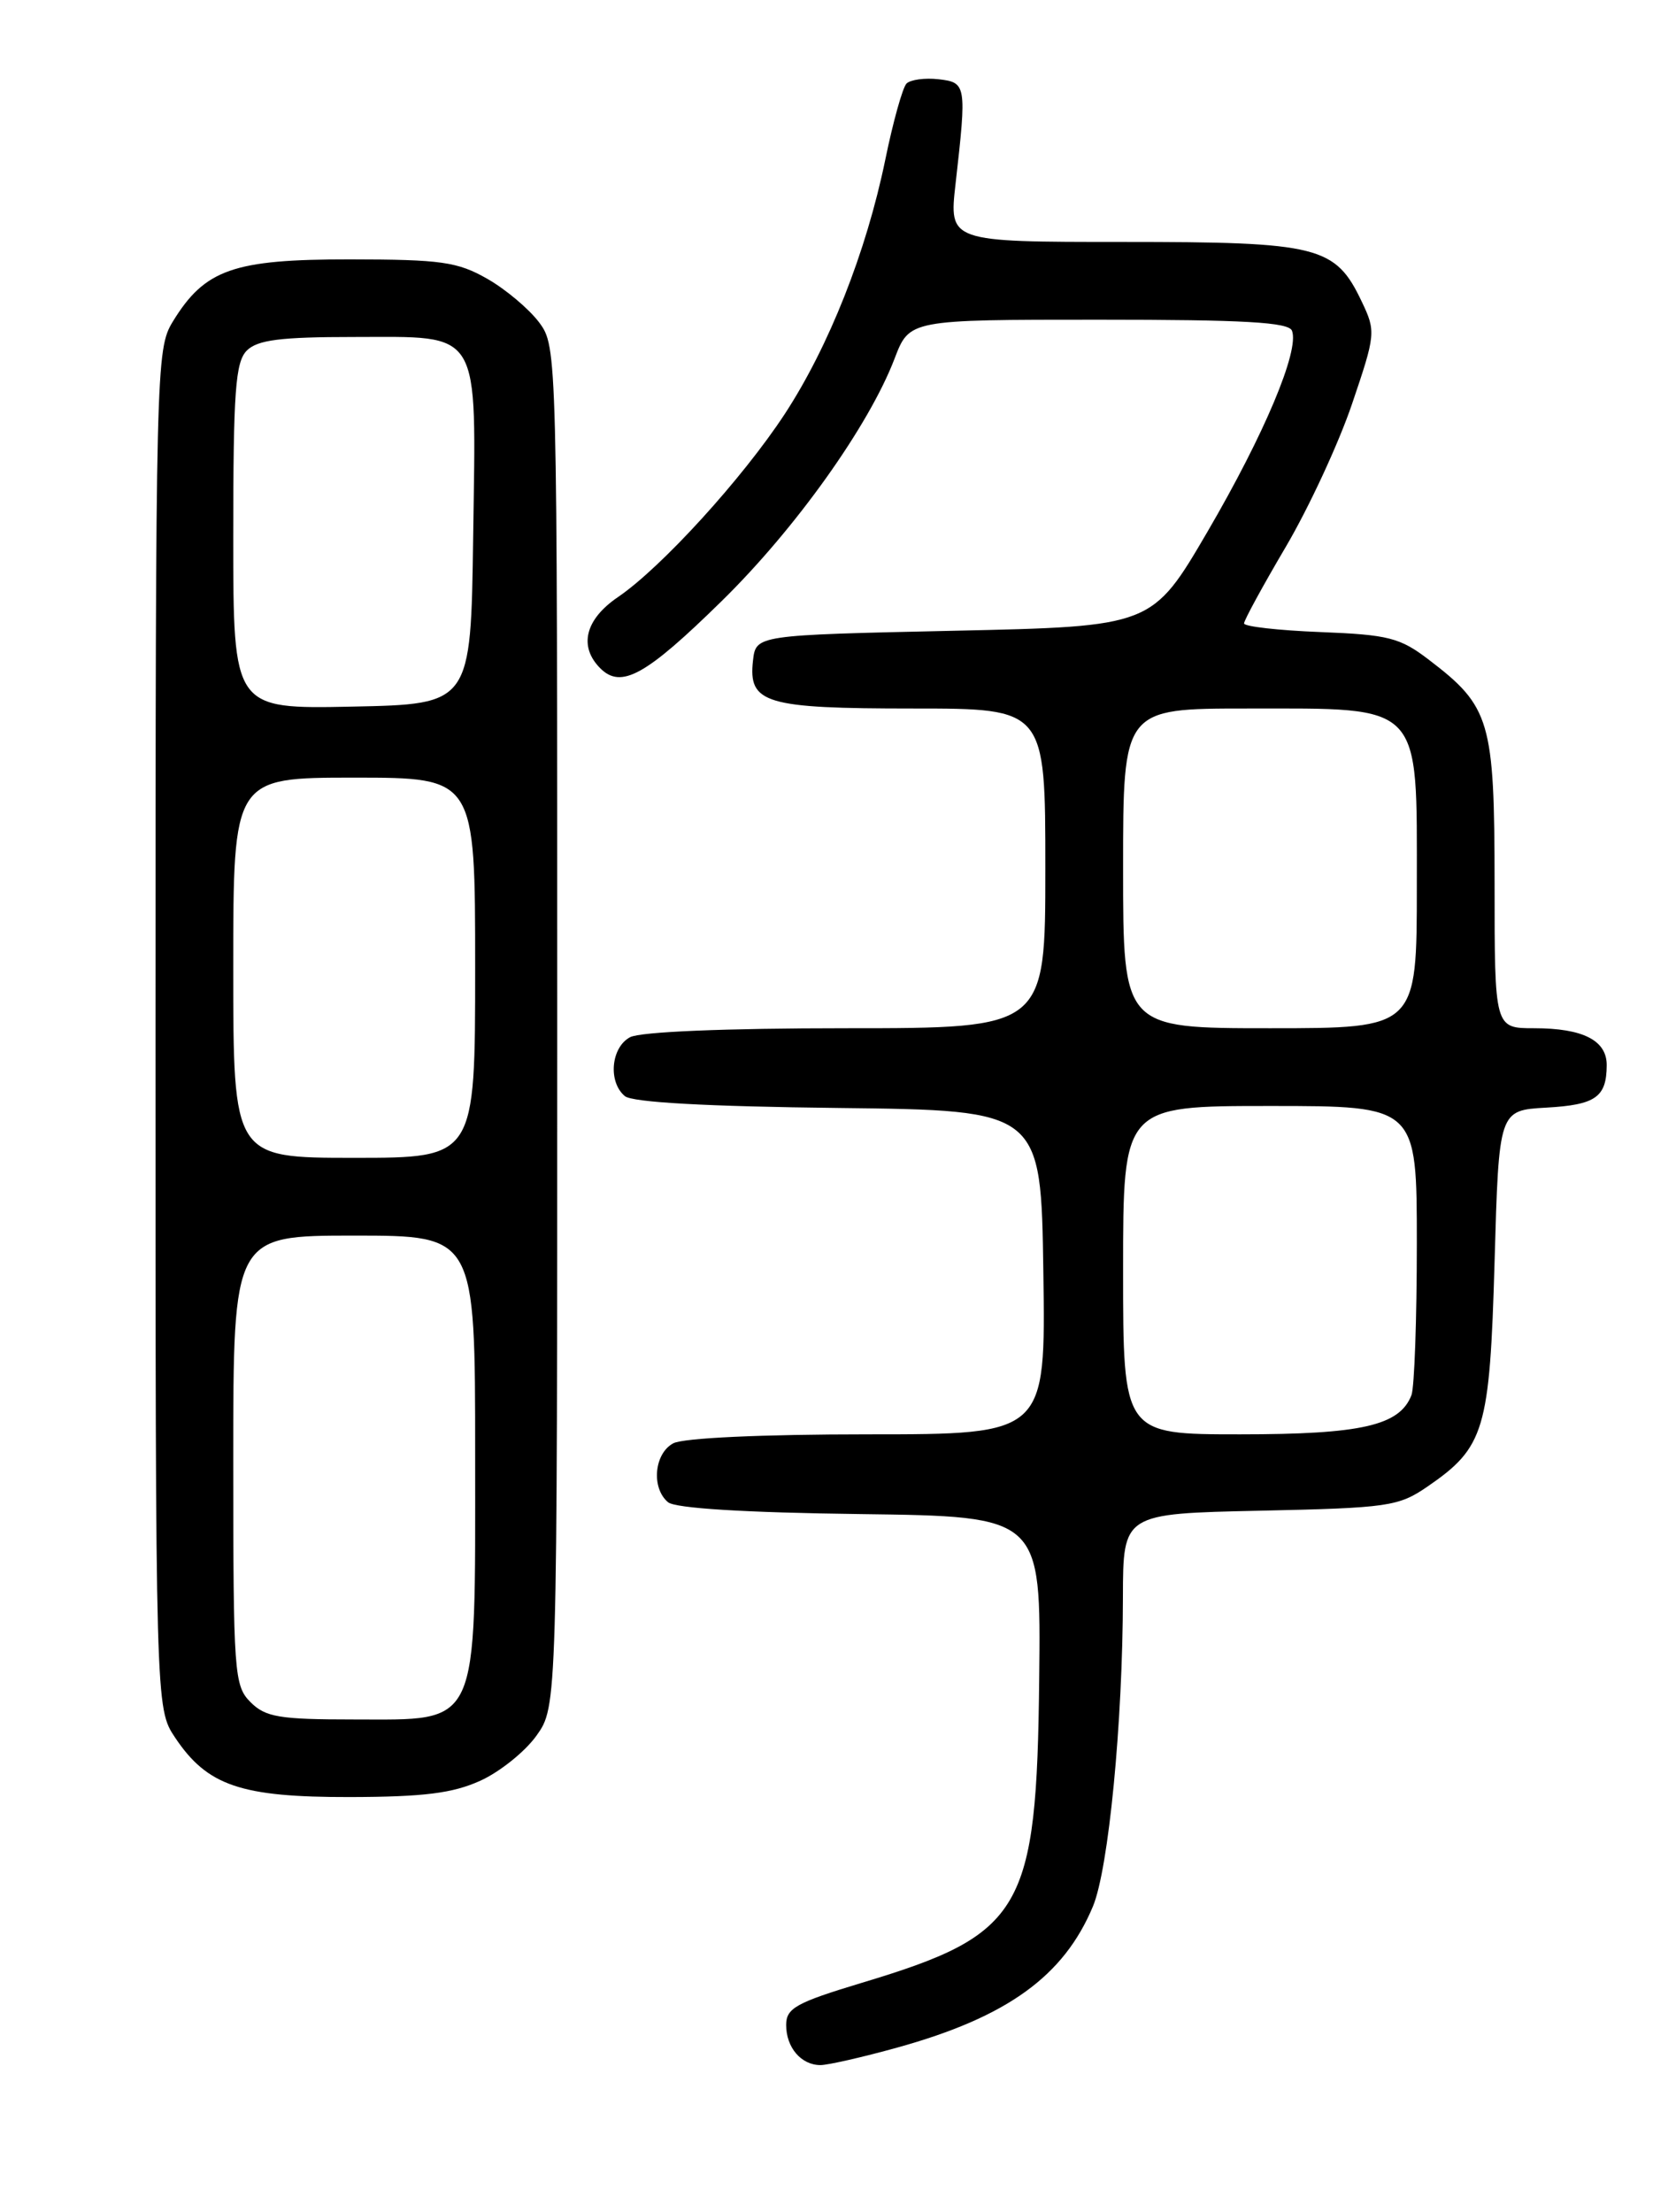 <?xml version="1.0" encoding="UTF-8" standalone="no"?>
<!DOCTYPE svg PUBLIC "-//W3C//DTD SVG 1.1//EN" "http://www.w3.org/Graphics/SVG/1.1/DTD/svg11.dtd" >
<svg xmlns="http://www.w3.org/2000/svg" xmlns:xlink="http://www.w3.org/1999/xlink" version="1.1" viewBox="0 0 194 256">
 <g >
 <path fill="currentColor"
d=" M 103.87 236.97 C 116.57 233.45 123.14 228.71 126.51 220.63 C 128.32 216.29 129.96 199.42 129.98 184.84 C 130.00 175.18 130.00 175.18 145.83 174.84 C 160.70 174.52 161.87 174.35 165.23 172.05 C 171.85 167.50 172.44 165.53 173.00 146.00 C 173.50 128.50 173.50 128.50 178.98 128.19 C 184.70 127.87 185.96 126.98 185.98 123.29 C 186.00 120.41 183.24 119.00 177.57 119.00 C 173.00 119.00 173.00 119.00 173.00 102.25 C 172.99 83.42 172.51 81.78 165.41 76.37 C 162.06 73.80 160.73 73.46 152.83 73.15 C 147.97 72.96 144.00 72.51 144.00 72.15 C 144.00 71.79 146.18 67.79 148.85 63.26 C 151.51 58.73 154.96 51.30 156.50 46.75 C 159.23 38.71 159.27 38.36 157.64 34.94 C 154.57 28.47 152.69 28.00 130.02 28.00 C 109.84 28.00 109.84 28.00 110.61 21.25 C 111.91 9.80 111.86 9.54 108.63 9.17 C 107.05 8.99 105.39 9.22 104.93 9.67 C 104.48 10.13 103.37 14.10 102.47 18.50 C 100.27 29.17 95.95 40.09 90.84 47.91 C 85.95 55.37 76.55 65.69 71.52 69.11 C 67.73 71.69 66.96 74.81 69.48 77.34 C 71.90 79.76 74.74 78.19 83.50 69.60 C 92.08 61.20 100.58 49.27 103.55 41.50 C 105.27 37.00 105.27 37.00 127.17 37.00 C 144.03 37.00 149.18 37.29 149.55 38.28 C 150.43 40.57 146.35 50.26 139.79 61.50 C 133.36 72.50 133.36 72.50 110.43 73.00 C 87.50 73.50 87.50 73.50 87.16 76.45 C 86.60 81.41 88.56 82.00 105.69 82.00 C 121.00 82.00 121.00 82.00 121.00 100.50 C 121.00 119.00 121.00 119.00 97.93 119.00 C 83.95 119.00 74.11 119.41 72.93 120.04 C 70.72 121.22 70.36 125.22 72.33 126.86 C 73.19 127.58 81.85 128.06 97.08 128.23 C 120.50 128.50 120.50 128.50 120.77 147.25 C 121.04 166.00 121.04 166.00 100.46 166.00 C 88.18 166.00 79.09 166.42 77.93 167.04 C 75.72 168.22 75.36 172.22 77.33 173.86 C 78.18 174.56 86.20 175.06 99.58 175.23 C 120.50 175.50 120.50 175.50 120.29 194.26 C 120.00 221.18 118.44 223.86 99.75 229.48 C 92.14 231.78 91.00 232.41 91.00 234.36 C 91.00 236.97 92.74 239.00 94.97 239.00 C 95.83 239.00 99.84 238.09 103.87 236.97 Z  M 55.60 206.09 C 57.85 205.07 60.78 202.72 62.10 200.87 C 64.50 197.50 64.50 197.50 64.50 118.82 C 64.50 40.53 64.49 40.13 62.41 37.32 C 61.25 35.77 58.55 33.49 56.41 32.27 C 52.96 30.30 51.07 30.03 40.50 30.02 C 27.00 30.01 23.70 31.17 19.99 37.24 C 18.06 40.42 18.01 42.43 18.00 119.10 C 18.00 197.70 18.00 197.70 20.27 201.10 C 24.00 206.68 27.88 208.00 40.50 207.98 C 49.06 207.96 52.41 207.54 55.60 206.09 Z  M 130.00 147.00 C 130.00 128.00 130.00 128.00 147.00 128.00 C 164.00 128.00 164.00 128.00 164.00 143.92 C 164.00 152.67 163.72 160.56 163.38 161.46 C 162.02 164.99 157.61 166.00 143.55 166.00 C 130.00 166.00 130.00 166.00 130.00 147.00 Z  M 130.00 100.50 C 130.00 82.00 130.00 82.00 144.37 82.00 C 164.78 82.00 164.00 81.18 164.00 102.57 C 164.00 119.00 164.00 119.00 147.00 119.00 C 130.00 119.00 130.00 119.00 130.00 100.50 Z  M 29.00 197.00 C 27.10 195.10 27.00 193.67 27.00 169.00 C 27.00 143.00 27.00 143.00 41.00 143.00 C 55.00 143.00 55.00 143.00 55.00 168.37 C 55.00 200.36 55.62 199.00 40.93 199.00 C 32.33 199.00 30.73 198.73 29.00 197.00 Z  M 27.00 112.00 C 27.00 90.00 27.00 90.00 41.00 90.00 C 55.00 90.00 55.00 90.00 55.00 112.00 C 55.00 134.00 55.00 134.00 41.00 134.00 C 27.00 134.00 27.00 134.00 27.00 112.00 Z  M 27.00 62.10 C 27.00 45.29 27.25 41.90 28.57 40.57 C 29.81 39.34 32.46 39.00 40.92 39.00 C 55.87 39.00 55.11 37.75 54.77 62.10 C 54.50 81.50 54.50 81.50 40.75 81.78 C 27.00 82.06 27.00 82.06 27.00 62.10 Z "/>
</g>
</svg>
